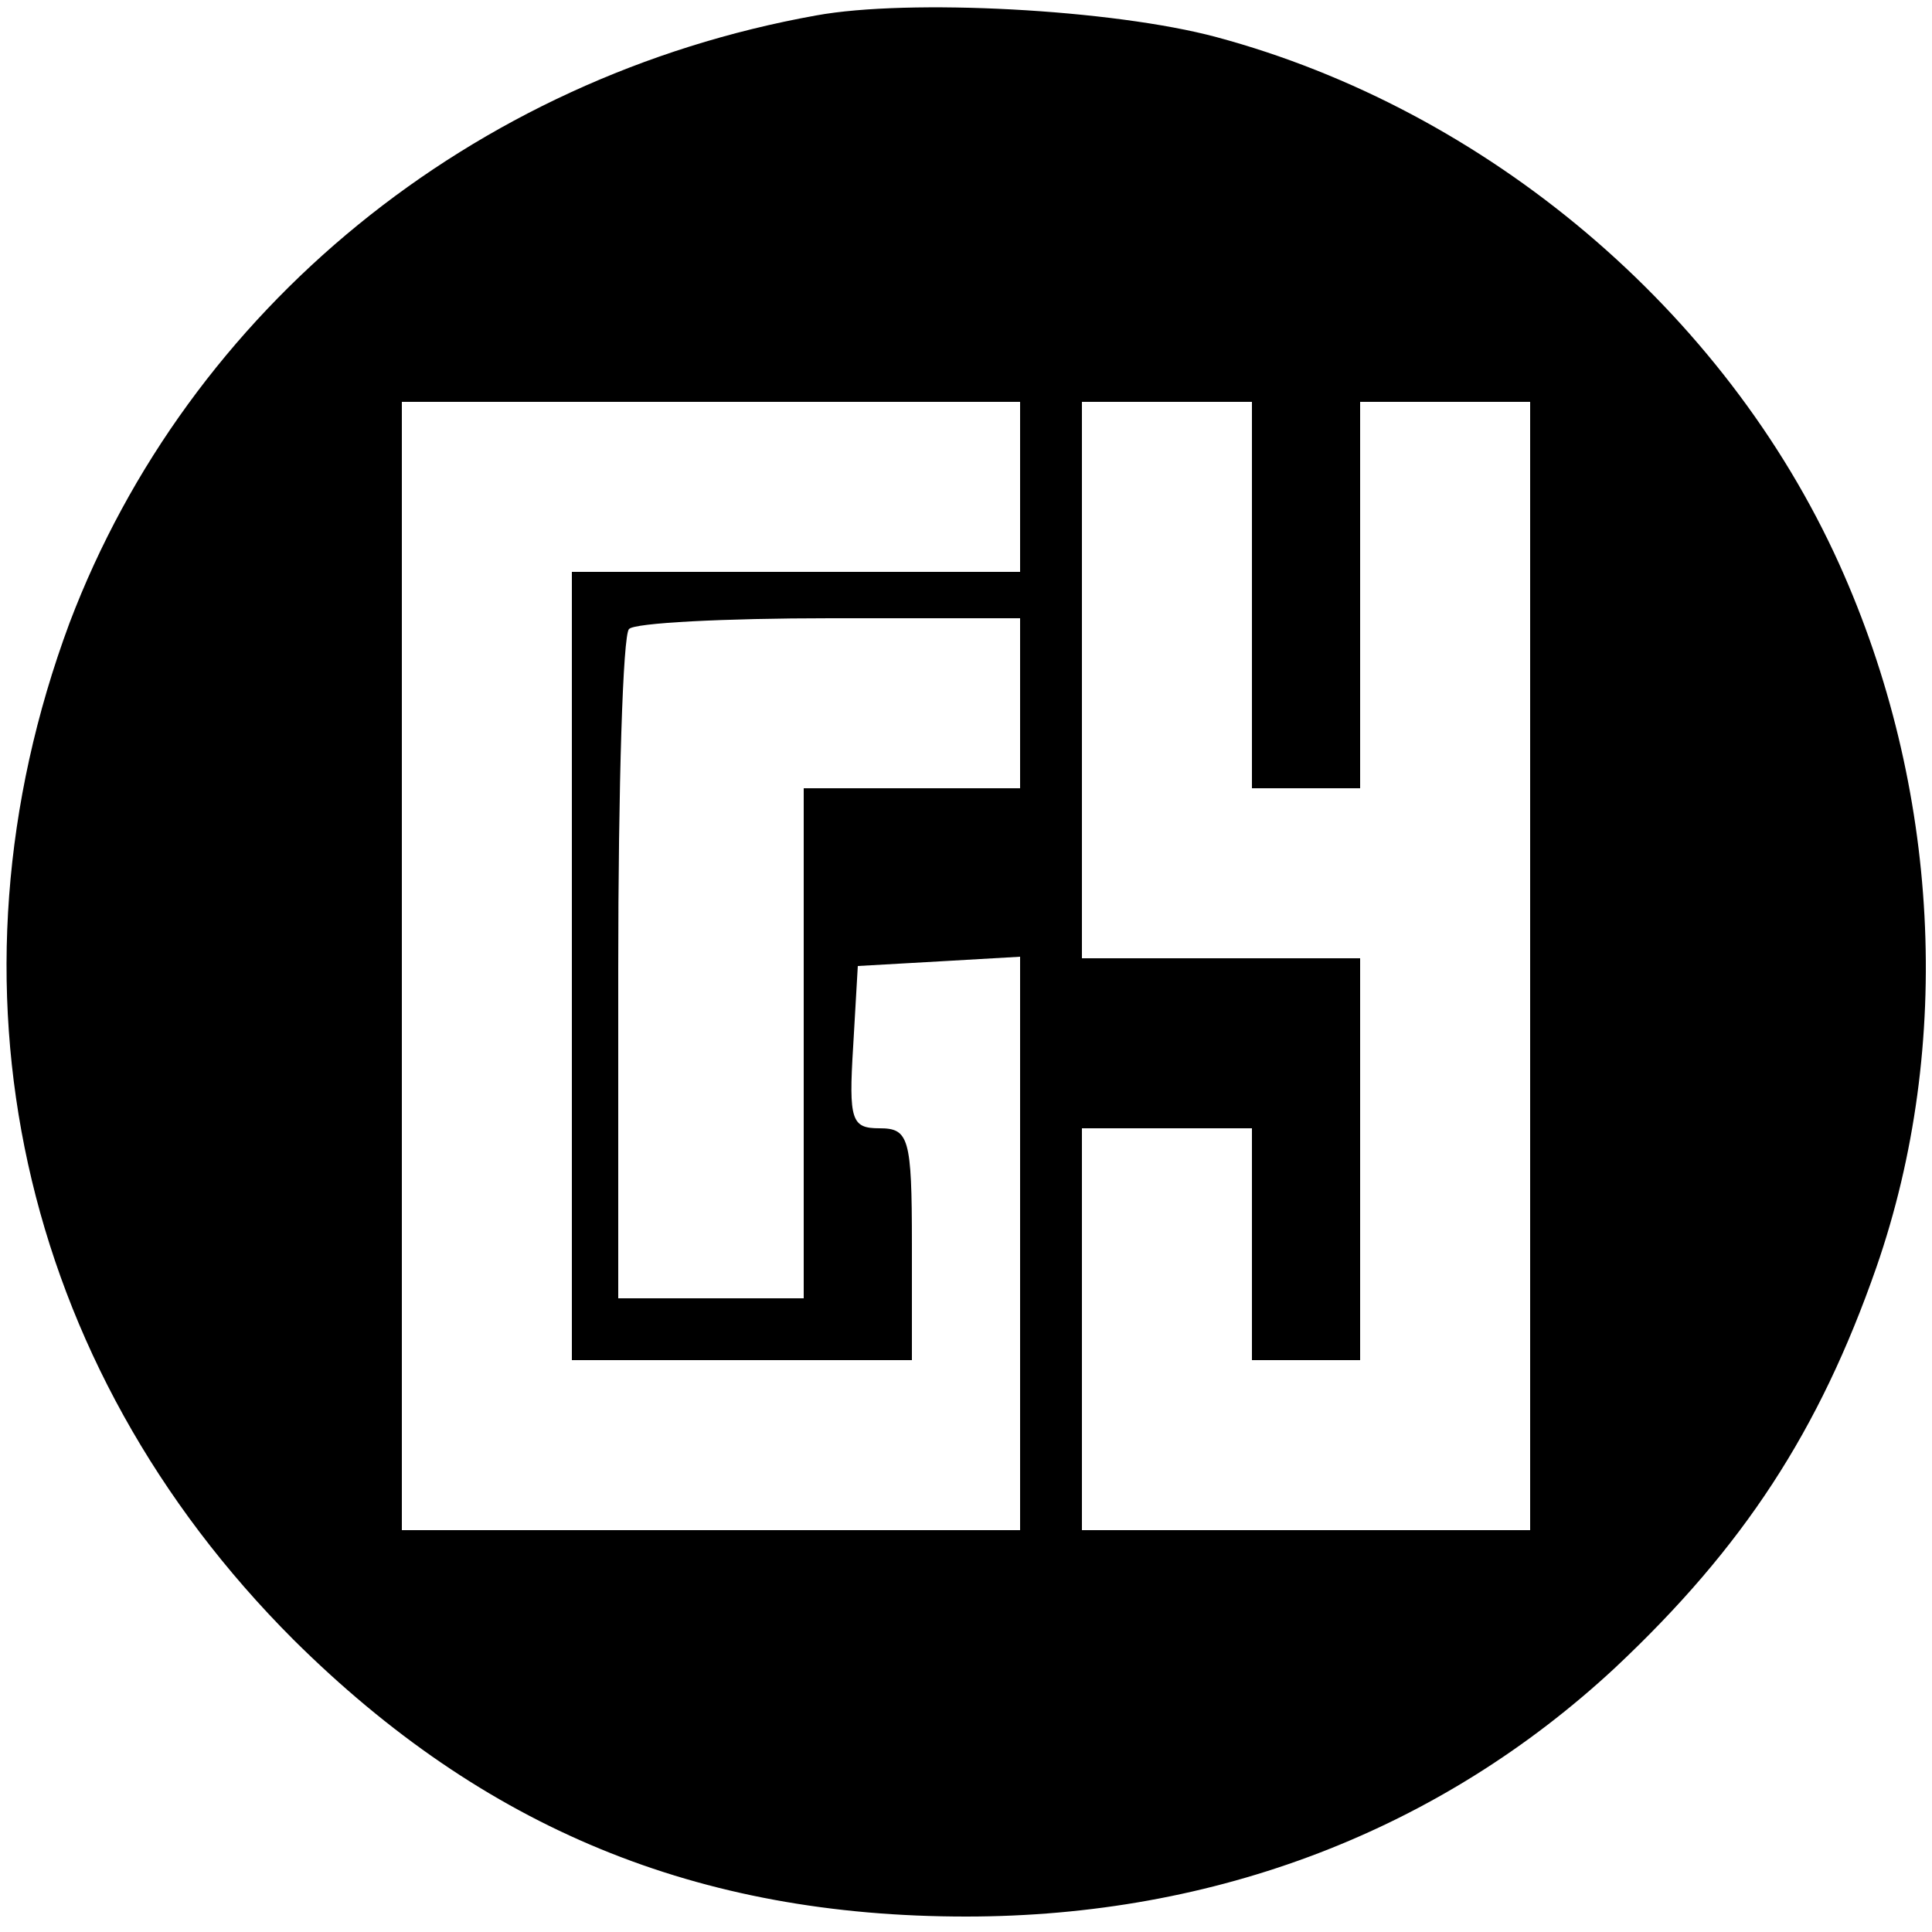 <svg version="1.0" xmlns="http://www.w3.org/2000/svg" width="166.667" height="166.667" viewBox="0 0 125 125"><path d="M52.8 1C30.5 5 12.2 20 4.5 40.3c-8.7 23.4-3.3 48 14.5 65.8C31.3 118.3 45.1 124 62.5 124c16.2 0 30.7-5.6 42-16.1 8.3-7.8 13.2-15.3 16.9-25.9 5-14.4 4.1-31.1-2.4-45.5-7.4-16.4-22.8-29.4-40.3-34.1C72 .6 58.8-.1 52.8 1zM66 31.5V37H37v51h22v-7.5c0-6.9-.2-7.5-2.1-7.5-1.8 0-2-.5-1.7-5.3l.3-5.2 5.3-.3 5.2-.3V99H26V26h40v5.5zm15 7V51h7V26h11v73H70V73h11v15h7V62H70V26h11v12.5zm-15 7V51H52v33H40V62.7c0-11.8.3-21.7.7-22 .3-.4 6.2-.7 13-.7H66v5.5z"/></svg>